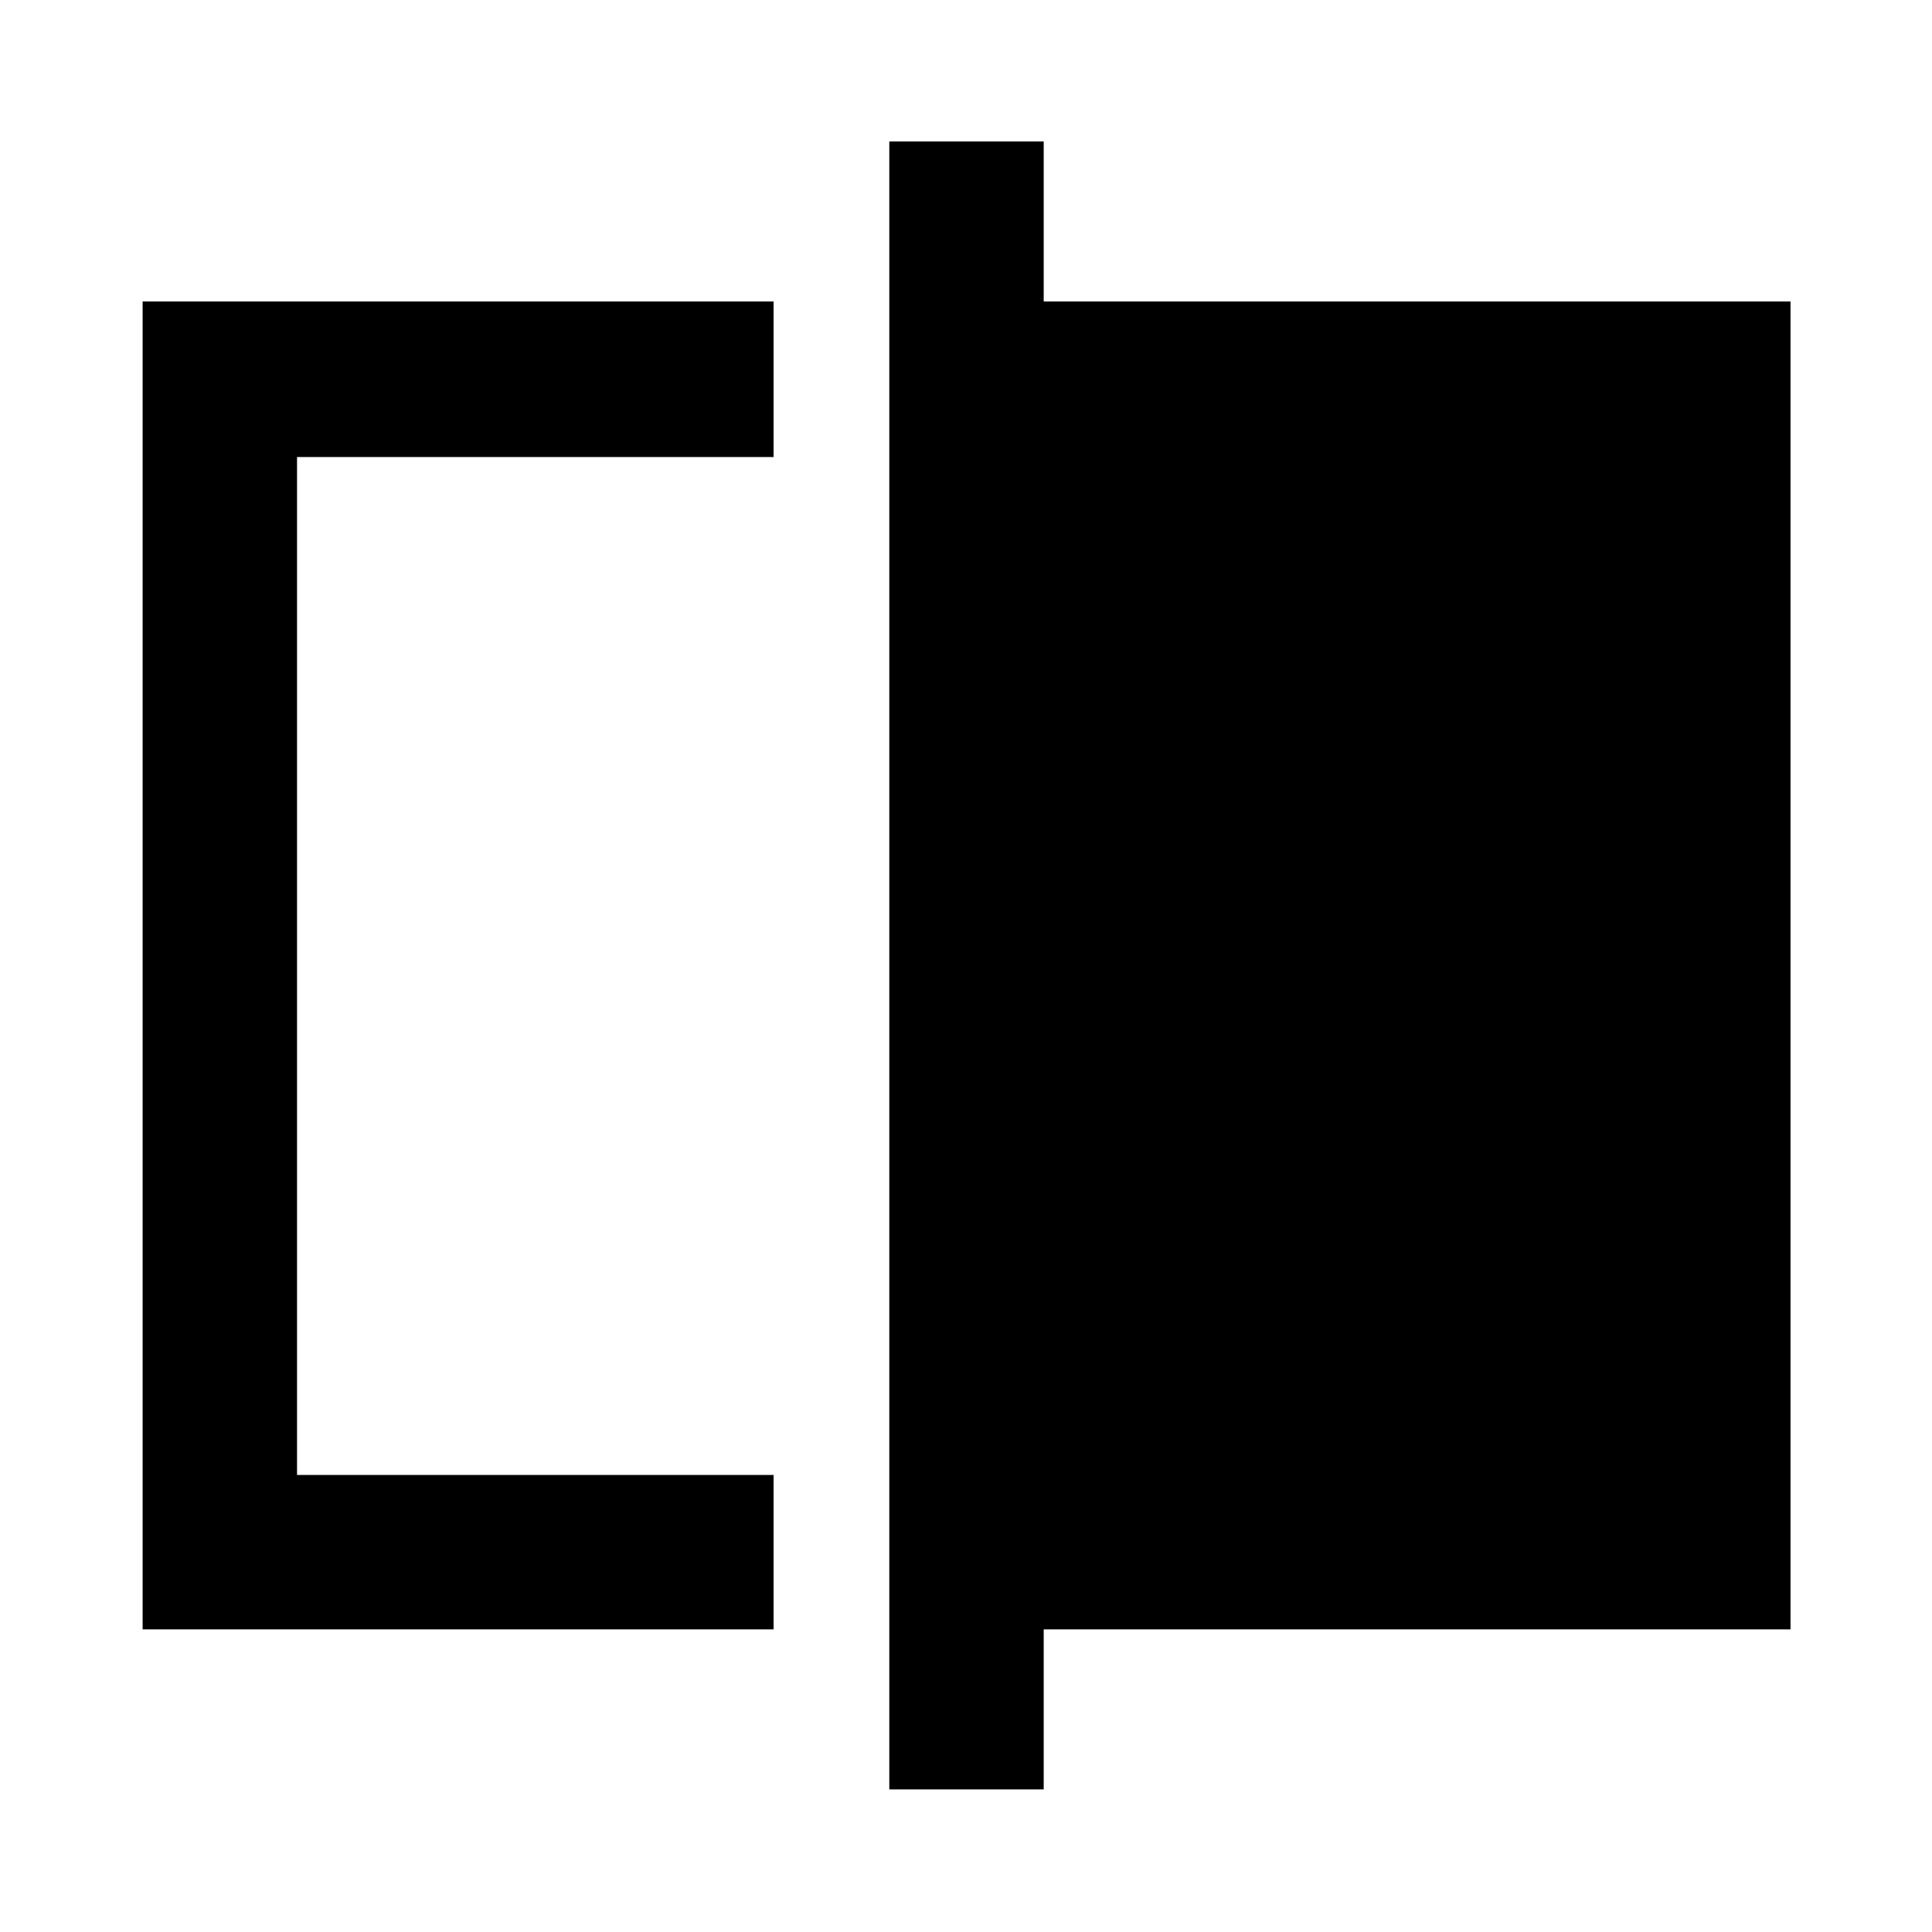 <svg xmlns="http://www.w3.org/2000/svg" height="48" viewBox="0 -960 960 960" width="48"><path d="M70.87-150.37V-810.2h313.52v77.29h-236.8v505.82h236.8v76.72H70.87Zm371.02 79.5V-889.7h76.72v79.5H889.7v659.83H518.61v79.5h-76.72Zm-294.3-156.22v-505.82 505.82Z"/></svg>
